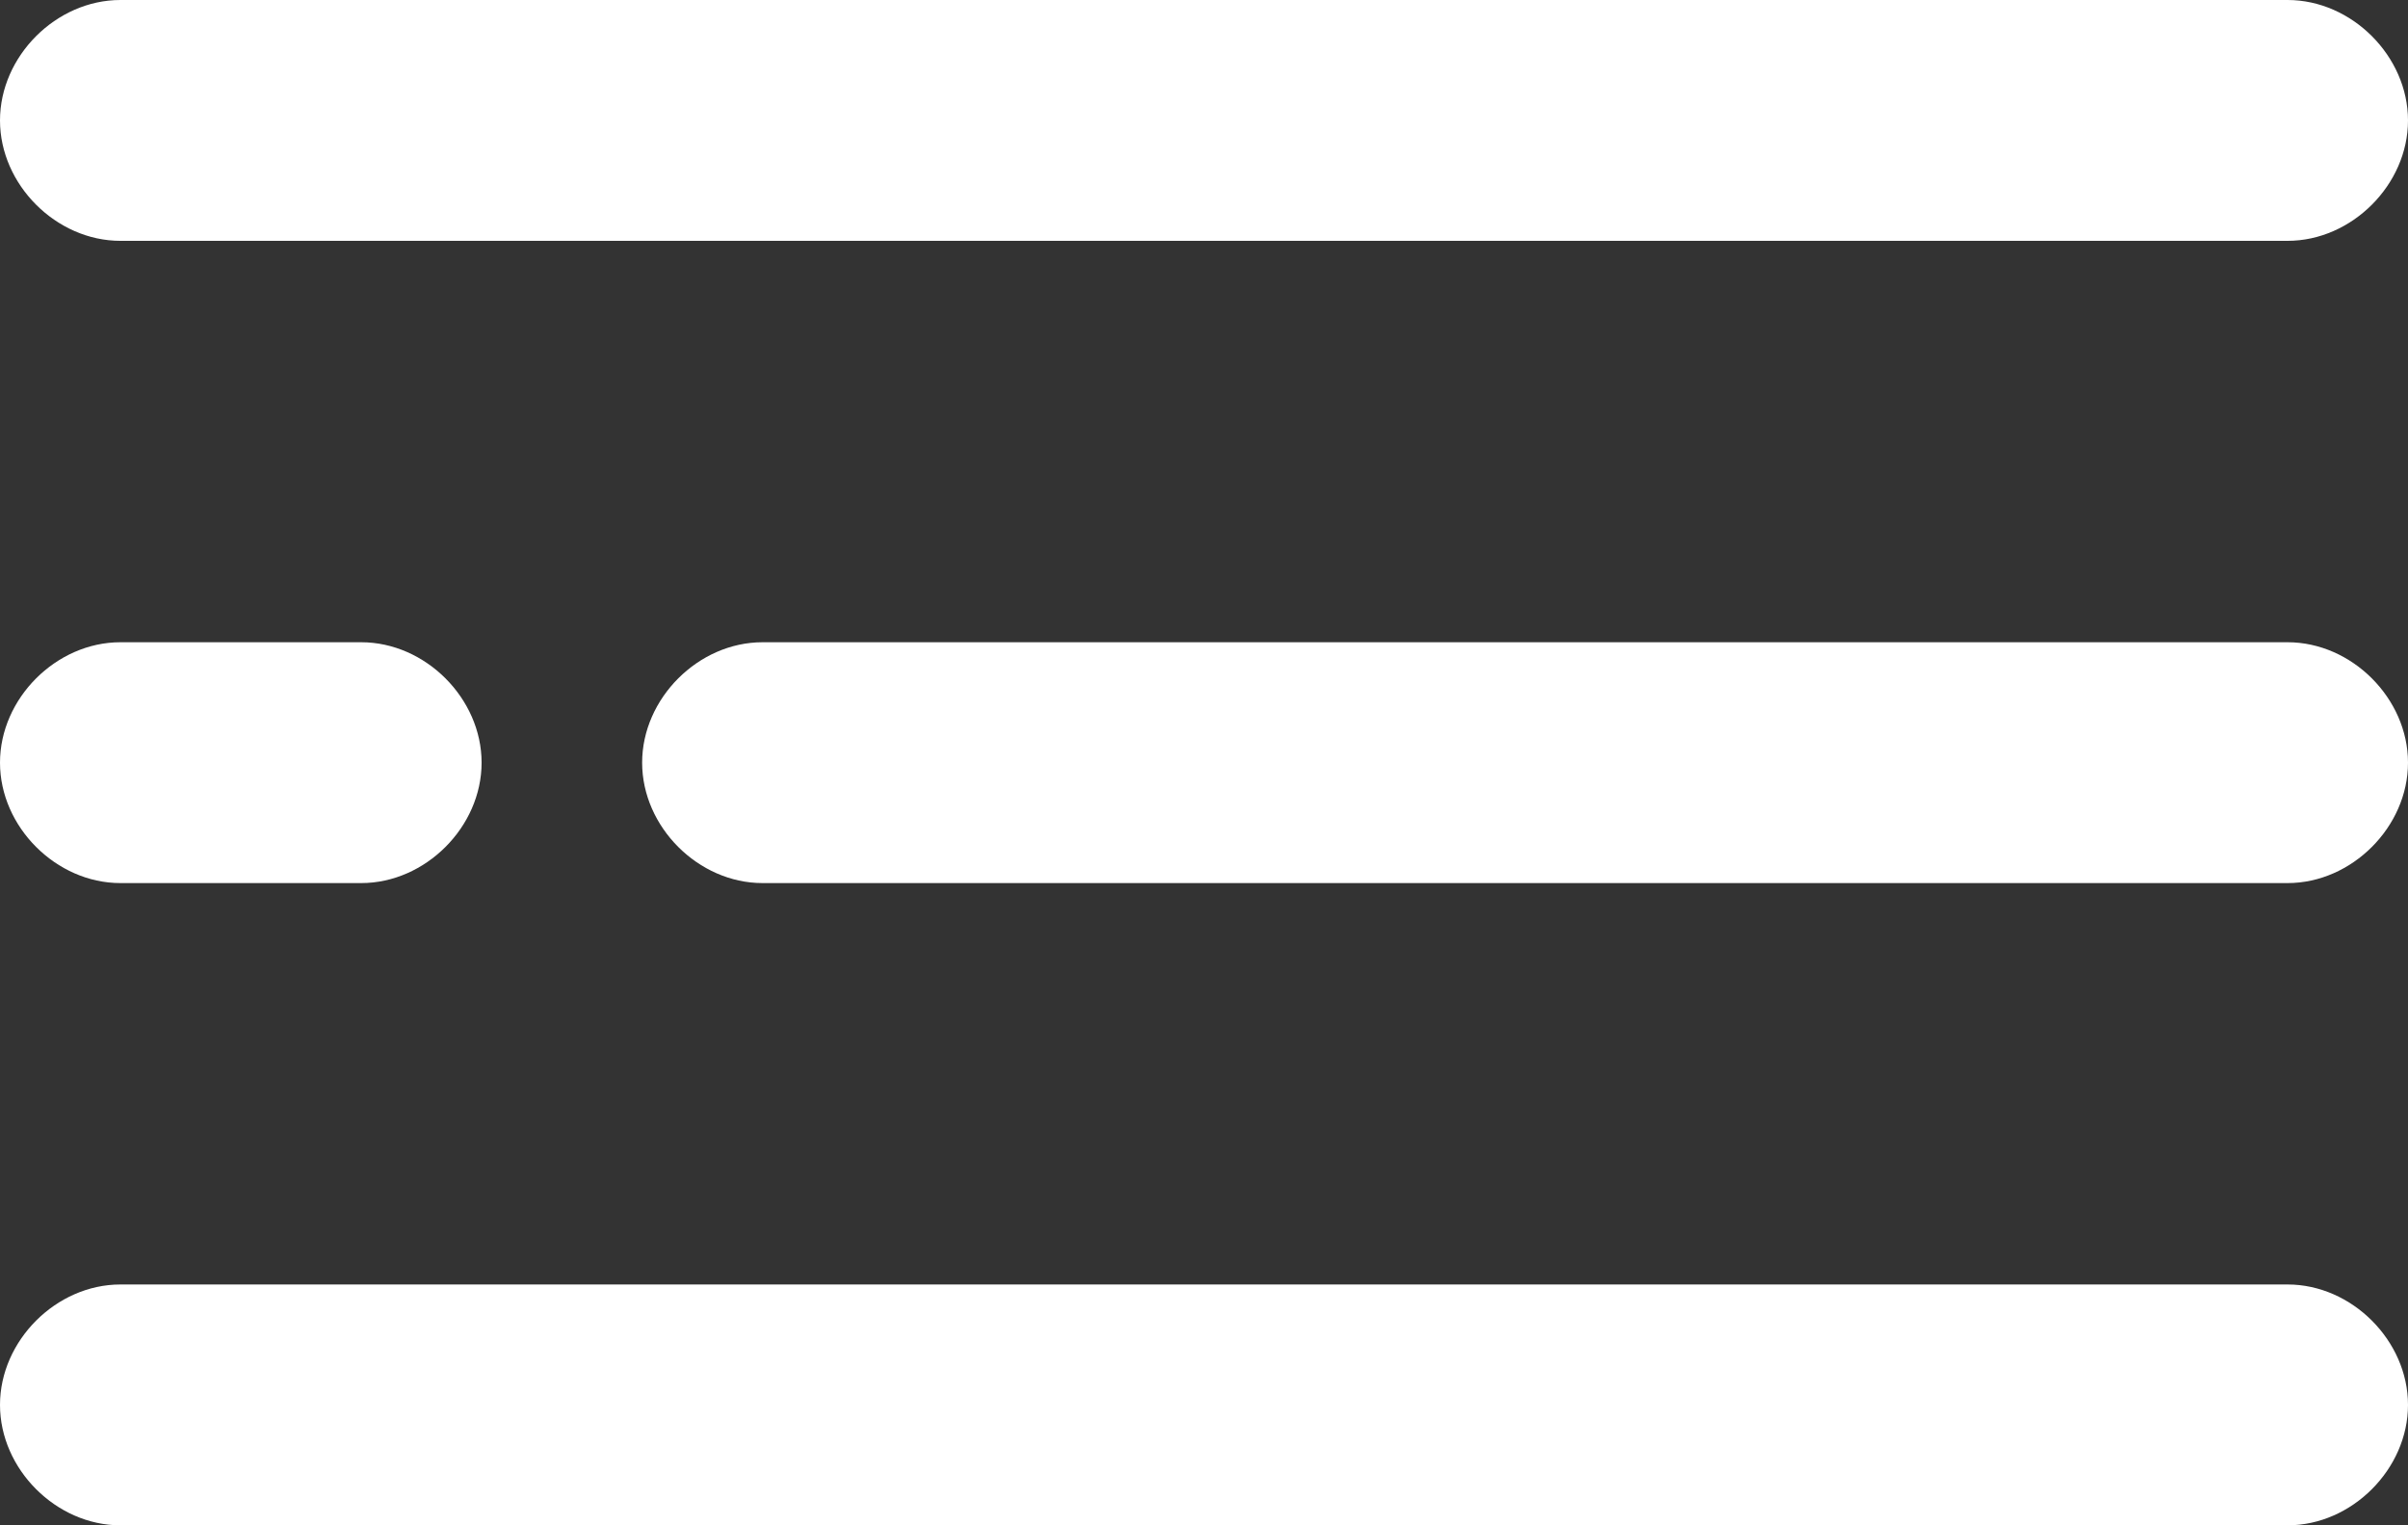 <?xml version="1.0" encoding="utf-8"?>
<!-- Generator: Adobe Illustrator 22.0.0, SVG Export Plug-In . SVG Version: 6.00 Build 0)  -->
<svg version="1.1" id="Слой_1" xmlns="http://www.w3.org/2000/svg" xmlns:xlink="http://www.w3.org/1999/xlink" x="0px" y="0px"
	 viewBox="0 0 30 19" style="enable-background:new 0 0 30 19;" xml:space="preserve">
<rect x="0" y="0" width="30" height="19" fill="#333333" stroke="none"/>
<style type="text/css">
	.st0{fill-rule:evenodd;clip-rule:evenodd;fill:#FFFFFF;}
</style>
<g>
	<path class="st0" d="M1.5,16h27c0.8,0,1.5,0.7,1.5,1.5c0,0.8-0.7,1.5-1.5,1.5h-27C0.7,19,0,18.3,0,17.5C0,16.7,0.7,16,1.5,16z"/>
	<path class="st0" d="M1.5,8h3C5.3,8,6,8.7,6,9.5C6,10.3,5.3,11,4.5,11h-3C0.7,11,0,10.3,0,9.5C0,8.7,0.7,8,1.5,8z"/>
	<path class="st0" d="M9.5,8h19C29.3,8,30,8.7,30,9.5c0,0.8-0.7,1.5-1.5,1.5h-19C8.7,11,8,10.3,8,9.5C8,8.7,8.7,8,9.5,8z"/>
	<path class="st0" d="M1.5,0h27C29.3,0,30,0.7,30,1.5C30,2.3,29.3,3,28.5,3h-27C0.7,3,0,2.3,0,1.5C0,0.7,0.7,0,1.5,0z"/>
</g>
</svg>

